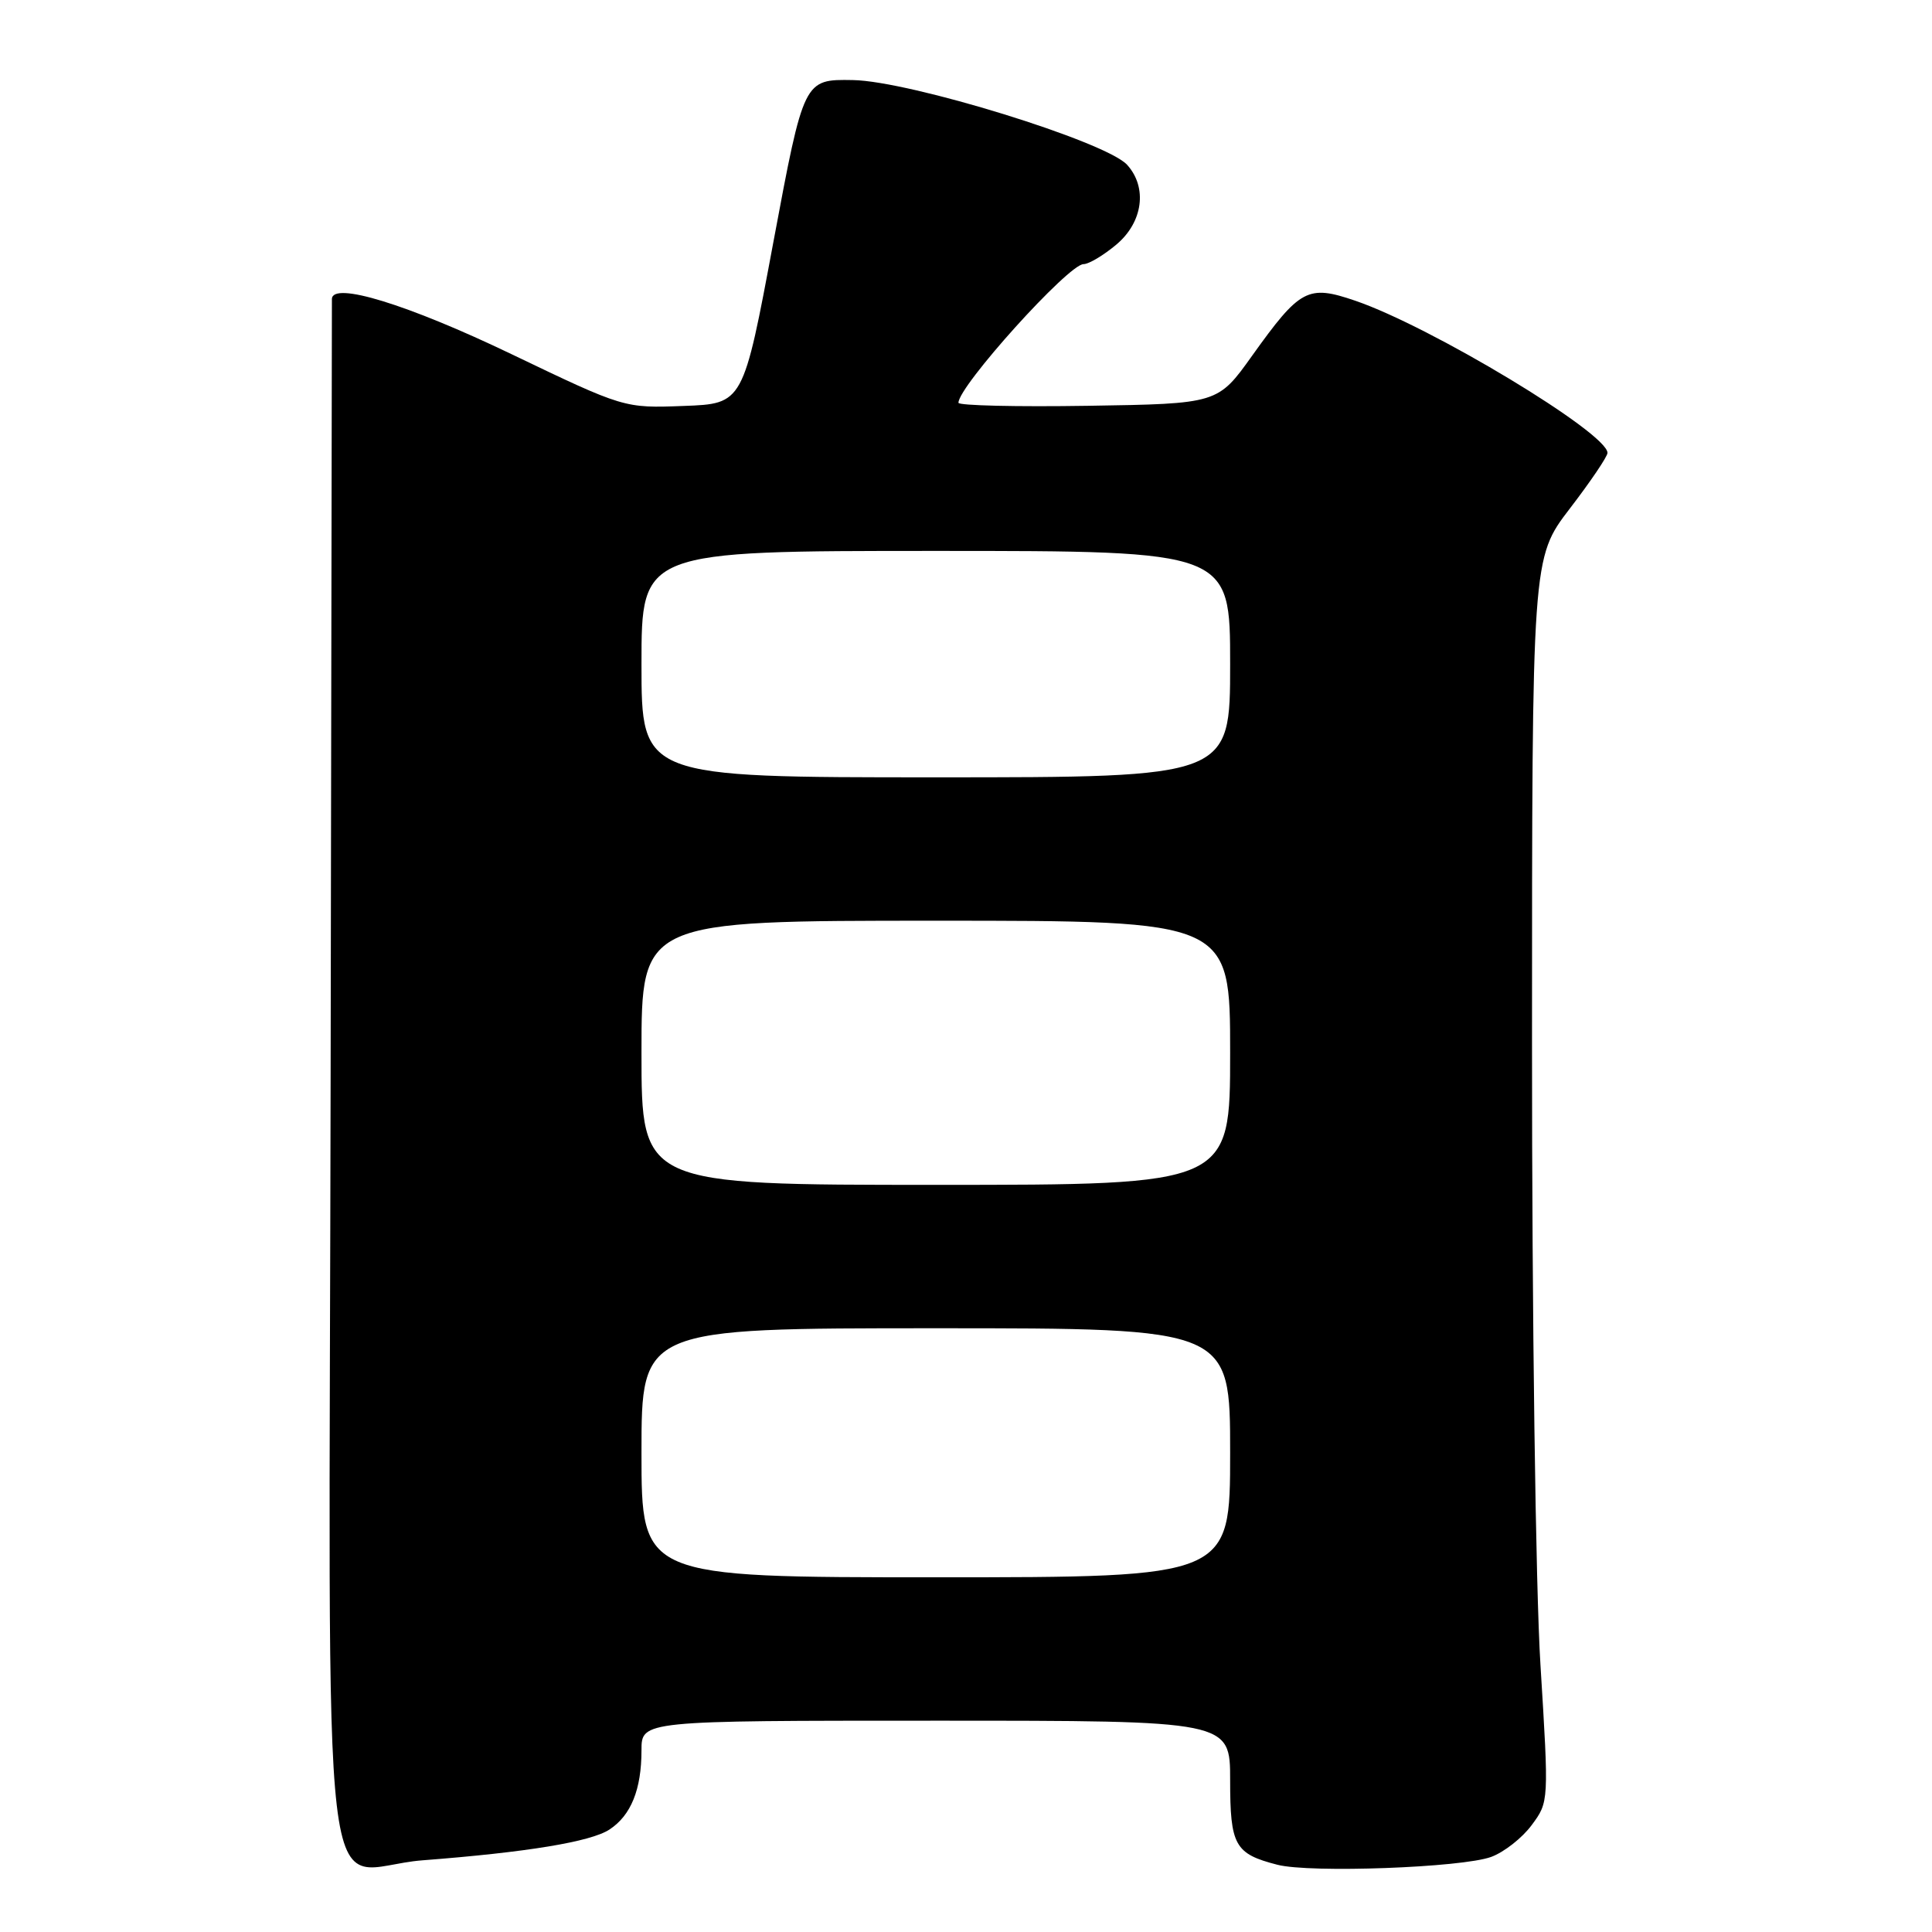<?xml version="1.0" encoding="UTF-8" standalone="no"?>
<!DOCTYPE svg PUBLIC "-//W3C//DTD SVG 1.1//EN" "http://www.w3.org/Graphics/SVG/1.1/DTD/svg11.dtd" >
<svg xmlns="http://www.w3.org/2000/svg" xmlns:xlink="http://www.w3.org/1999/xlink" version="1.1" viewBox="0 0 256 256">
 <g >
 <path fill="currentColor"
d=" M 197.59 246.05 C 199.30 245.42 201.71 243.53 202.96 241.83 C 205.24 238.75 205.24 238.75 204.12 220.63 C 203.48 210.42 202.99 174.42 203.00 138.21 C 203.00 73.93 203.00 73.93 208.00 67.40 C 210.75 63.82 213.00 60.49 213.00 60.01 C 213.00 57.38 189.59 43.26 179.56 39.84 C 173.29 37.70 172.27 38.25 165.93 47.11 C 161.37 53.50 161.37 53.50 144.18 53.77 C 134.73 53.92 127.00 53.74 127.00 53.37 C 127.00 51.16 141.58 35.00 143.57 35.00 C 144.27 35.00 146.23 33.83 147.92 32.41 C 151.45 29.45 152.07 24.84 149.35 21.84 C 146.57 18.77 120.56 10.73 113.01 10.61 C 106.51 10.50 106.51 10.50 102.49 32.00 C 98.48 53.50 98.48 53.50 90.59 53.79 C 82.71 54.09 82.71 54.09 67.74 46.91 C 54.00 40.32 44.03 37.26 43.98 39.62 C 43.97 40.10 43.90 86.35 43.81 142.39 C 43.63 260.66 42.09 247.57 56.00 246.50 C 69.80 245.44 78.28 244.05 80.76 242.42 C 83.61 240.55 85.00 237.12 85.00 231.93 C 85.00 228.00 85.00 228.00 124.00 228.00 C 163.00 228.00 163.00 228.00 163.00 235.88 C 163.00 244.54 163.61 245.64 169.26 247.09 C 173.61 248.21 193.72 247.47 197.59 246.05 Z  M 85.00 192.50 C 85.00 176.00 85.00 176.00 124.00 176.00 C 163.00 176.00 163.00 176.00 163.00 192.50 C 163.00 209.00 163.00 209.00 124.00 209.00 C 85.00 209.00 85.00 209.00 85.00 192.50 Z  M 85.00 139.50 C 85.00 122.00 85.00 122.00 124.00 122.00 C 163.00 122.00 163.00 122.00 163.00 139.50 C 163.00 157.00 163.00 157.00 124.00 157.00 C 85.00 157.00 85.00 157.00 85.00 139.50 Z  M 85.00 88.00 C 85.00 73.00 85.00 73.00 124.00 73.00 C 163.00 73.00 163.00 73.00 163.00 88.00 C 163.00 103.00 163.00 103.00 124.00 103.00 C 85.00 103.00 85.00 103.00 85.00 88.00 Z "/>
</g>
</svg>